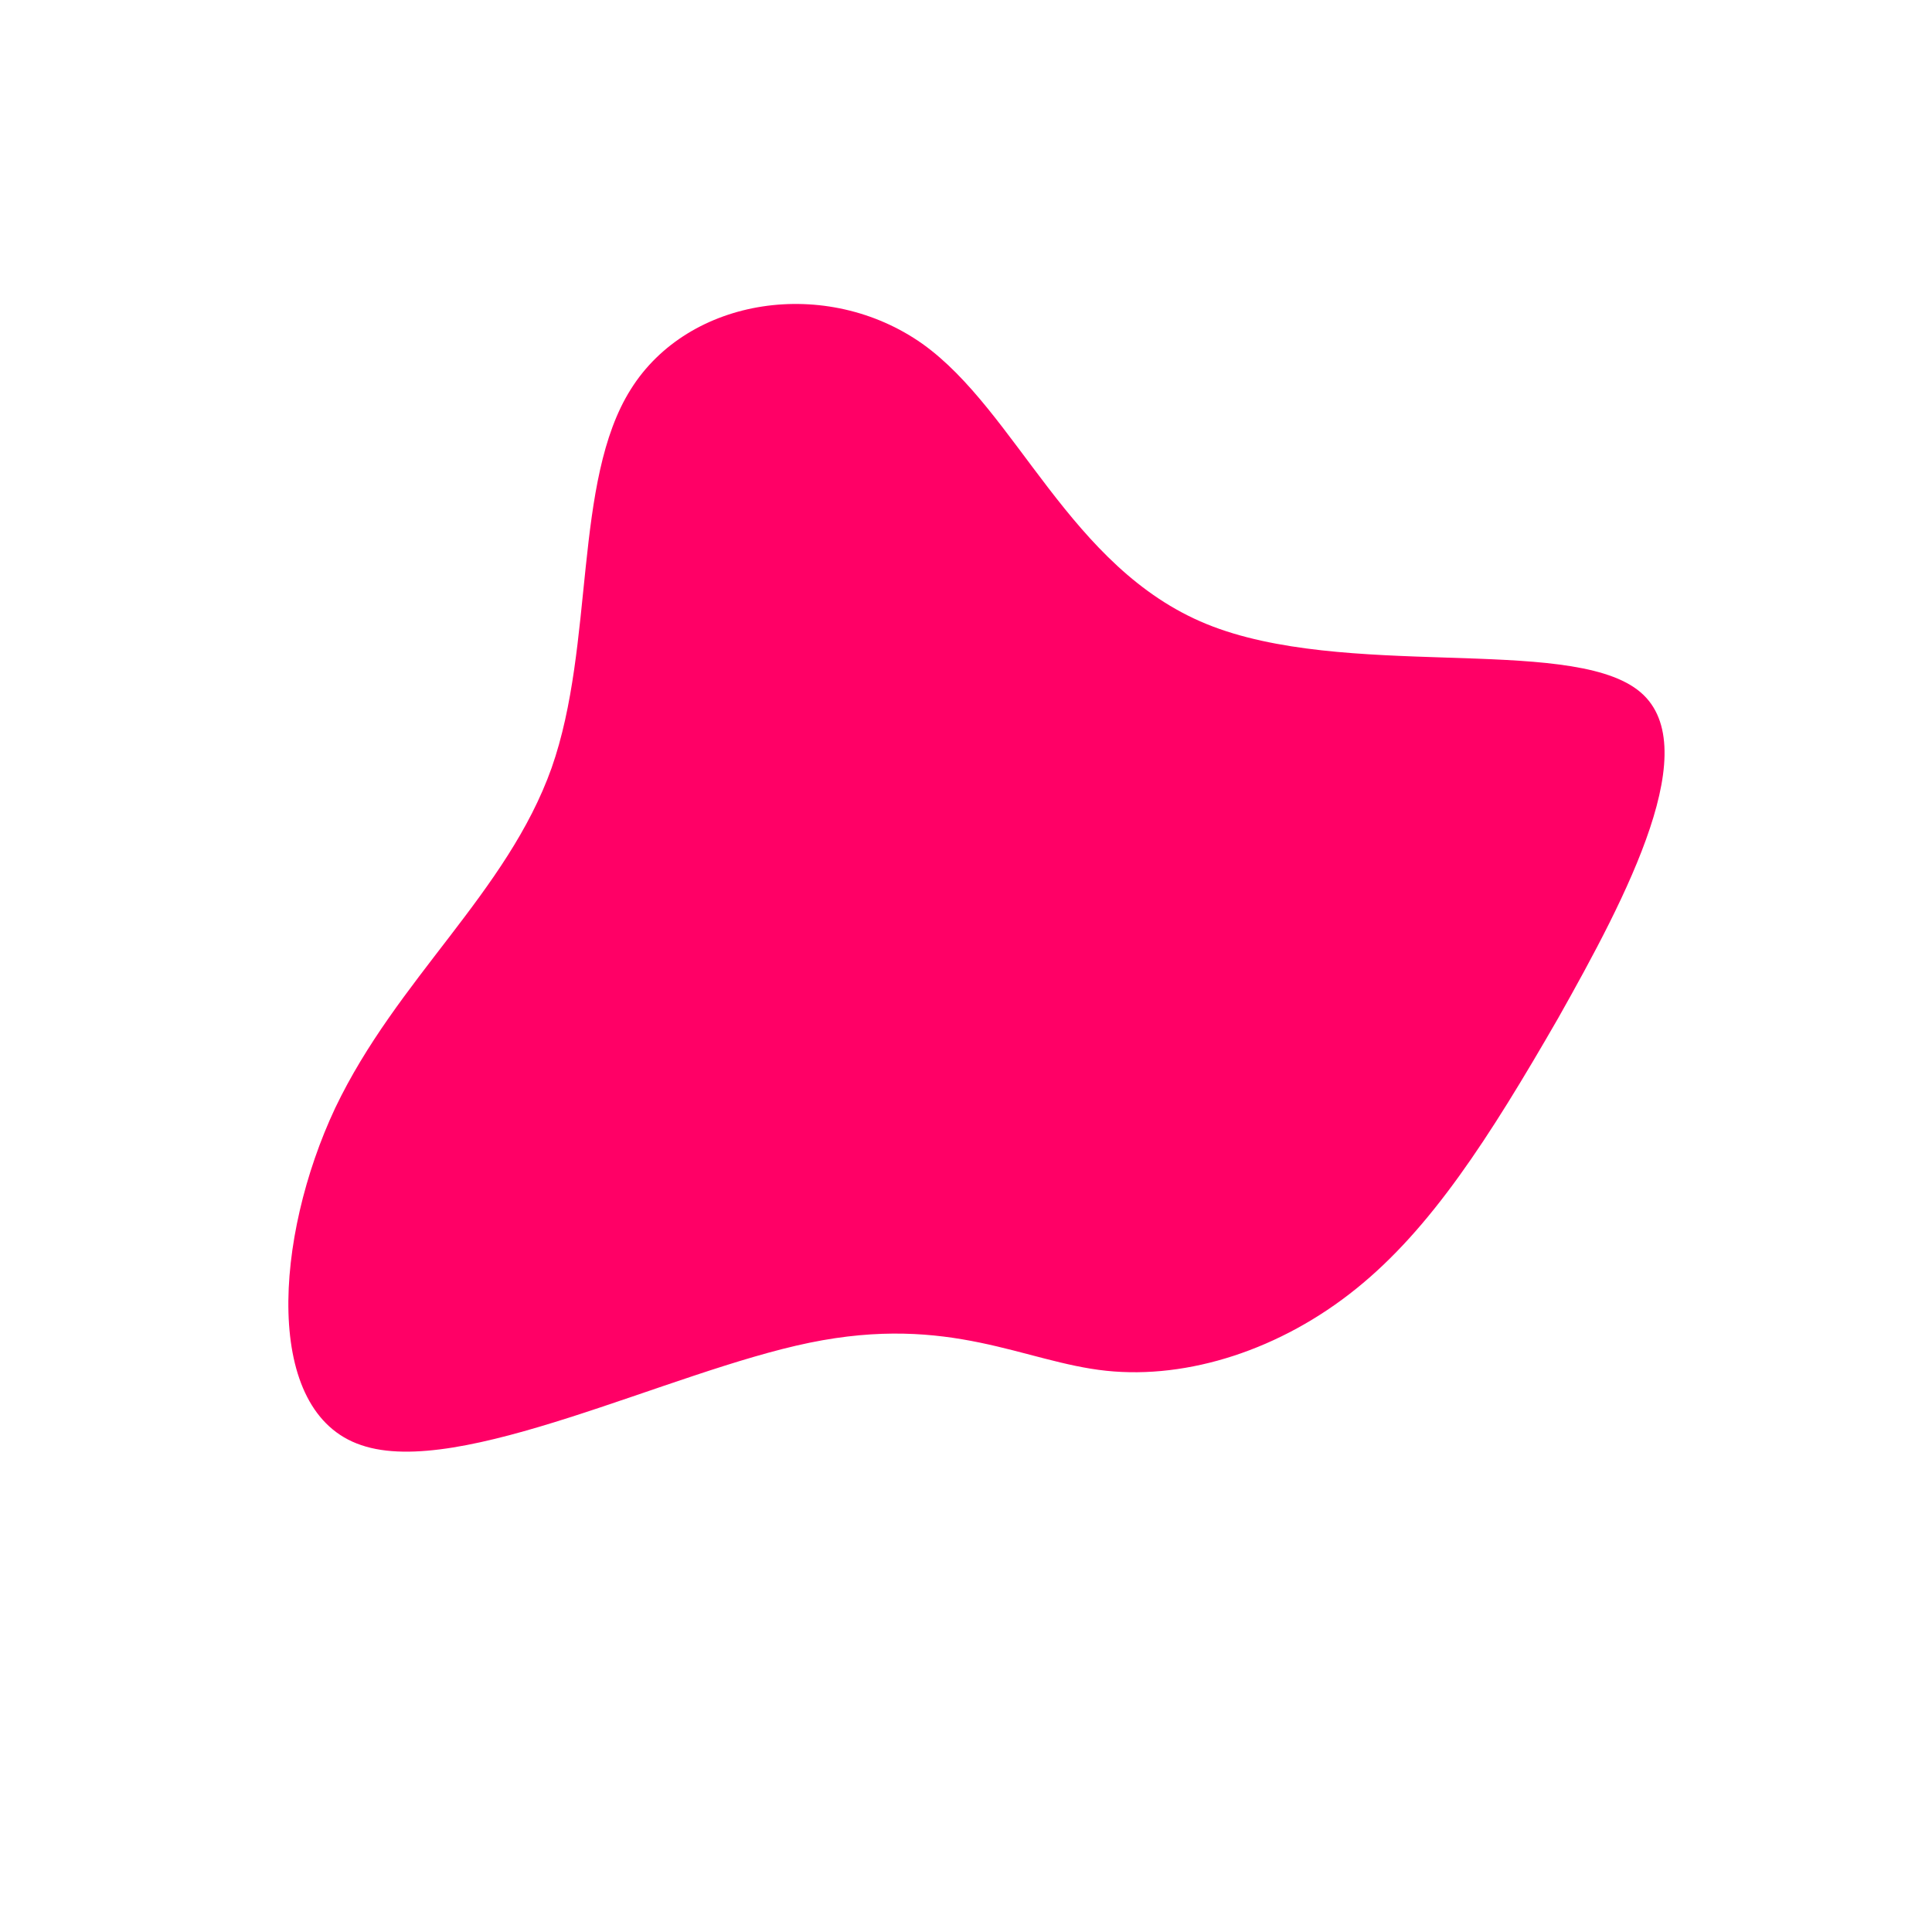 <?xml version="1.0" standalone="no"?>
<svg viewBox="0 0 200 200" xmlns="http://www.w3.org/2000/svg">
  <path fill="#FF0066" d="M24.9,-35.4C39.1,-29.6,62.1,-34.2,69.5,-28.6C76.8,-23.1,68.4,-7.2,61.3,5.4C54.1,17.9,48.1,27.2,40.4,33.4C32.6,39.7,23,42.8,14.5,41.9C6,41,-1.6,36,-16.2,39C-30.8,42,-52.4,53.1,-62.6,49.6C-72.8,46.2,-71.6,28.1,-65.3,14.7C-58.9,1.3,-47.5,-7.6,-42.9,-20.5C-38.4,-33.3,-40.7,-50.2,-34.7,-59.7C-28.7,-69.3,-14.4,-71.4,-4.5,-64.4C5.3,-57.4,10.7,-41.2,24.9,-35.4Z" transform="translate(100 100)" />
</svg>
